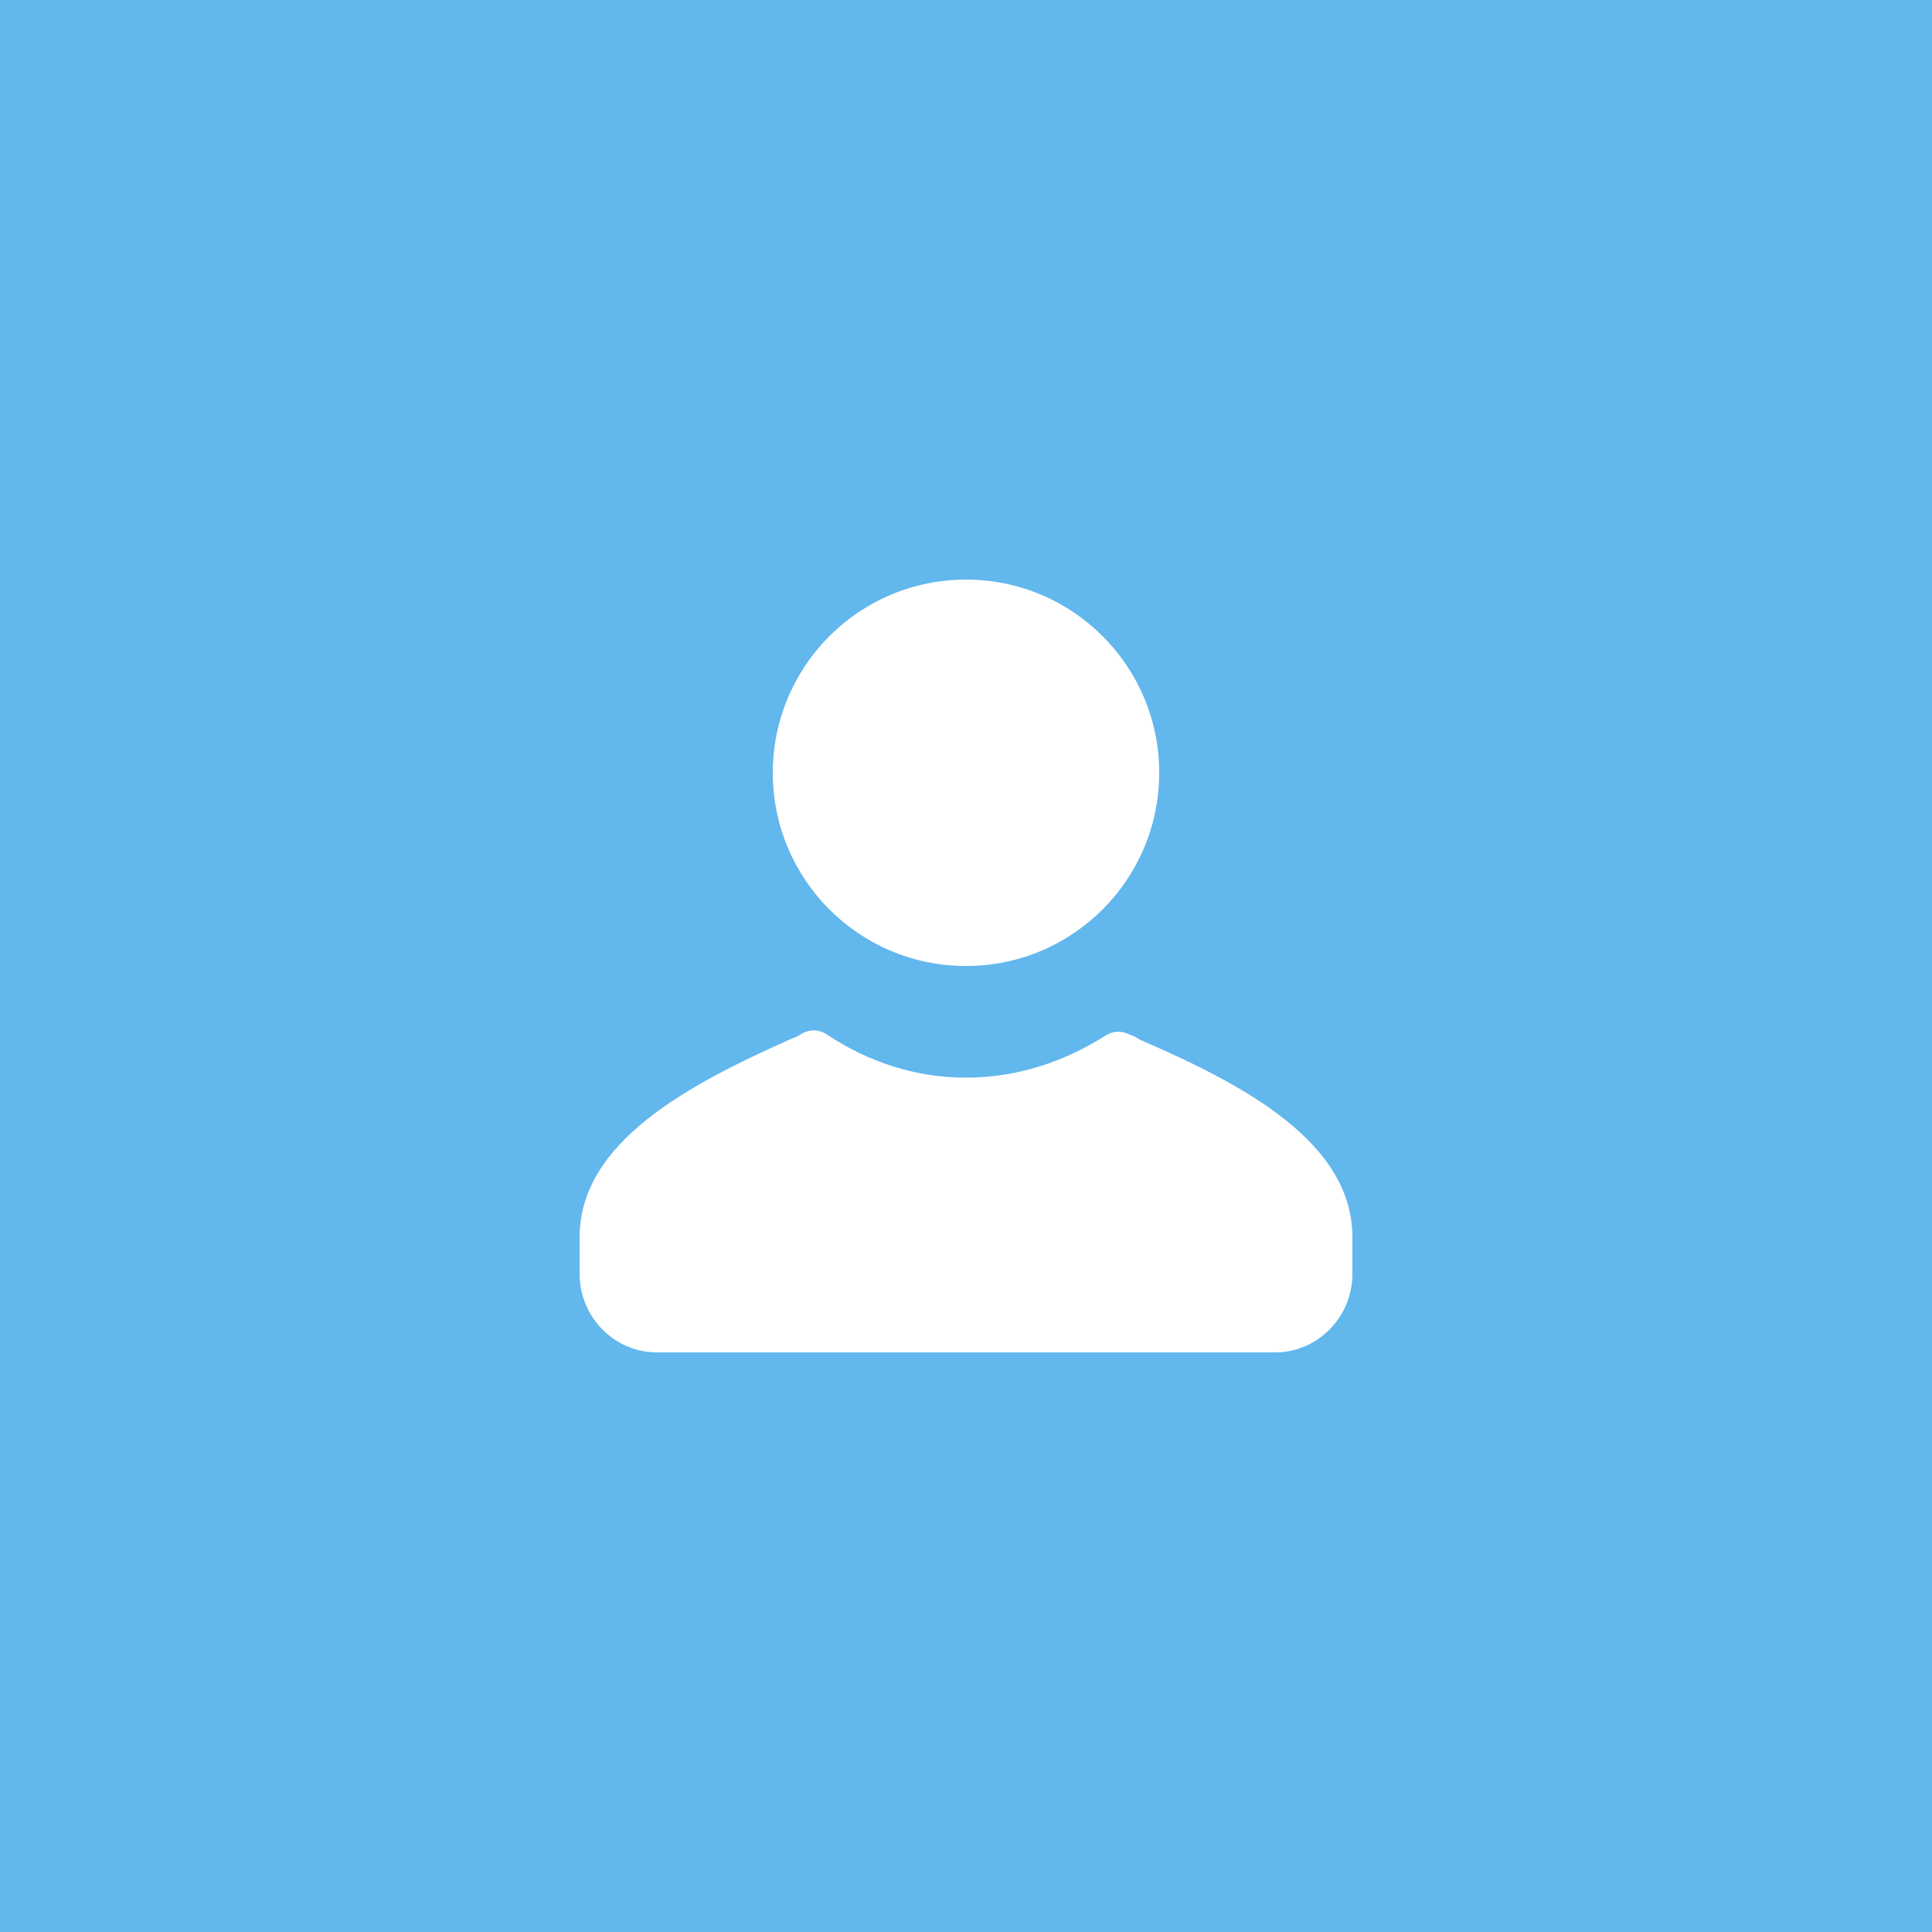 <?xml version="1.0" encoding="UTF-8"?>
<svg width="20px" height="20px" viewBox="0 0 20 20" version="1.1" xmlns="http://www.w3.org/2000/svg" xmlns:xlink="http://www.w3.org/1999/xlink">
    <!-- Generator: Sketch 52.5 (67469) - http://www.bohemiancoding.com/sketch -->
    <title>member_slice</title>
    <desc>Created with Sketch.</desc>
    <g id="Page-1" stroke="none" stroke-width="1" fill="none" fill-rule="evenodd">
        <g id="画板" transform="translate(-12, -12)">
            <g id="member" transform="translate(12, 12)">
                <rect id="Selected-Copy" fill="#62B7ED" x="0" y="0" width="20" height="20"></rect>
                <g transform="translate(6, 6)" fill="#FFFFFF">
                    <path d="M8,6.808 L8,7.187 C8,7.634 7.64,8 7.2,8 L0.8,8 C0.36,8 0,7.634 0,7.187 L0,6.808 C0,5.82 1.133,5.224 2.2,4.75 C2.24,4.736 2.267,4.723 2.307,4.696 C2.387,4.655 2.48,4.655 2.56,4.709 C2.987,4.994 3.48,5.156 4,5.156 C4.52,5.156 5.013,4.994 5.44,4.723 C5.52,4.669 5.613,4.669 5.693,4.709 C5.733,4.723 5.76,4.736 5.8,4.763 C6.867,5.224 8,5.82 8,6.808" id="Fill-1"></path>
                    <path d="M4,0 C5.105,0 6,0.895 6,2 C6,3.105 5.105,4 4,4 C2.895,4 2,3.105 2,2 C2,0.895 2.895,0 4,0" id="Fill-3"></path>
                </g>
            </g>
        </g>
    </g>
</svg>